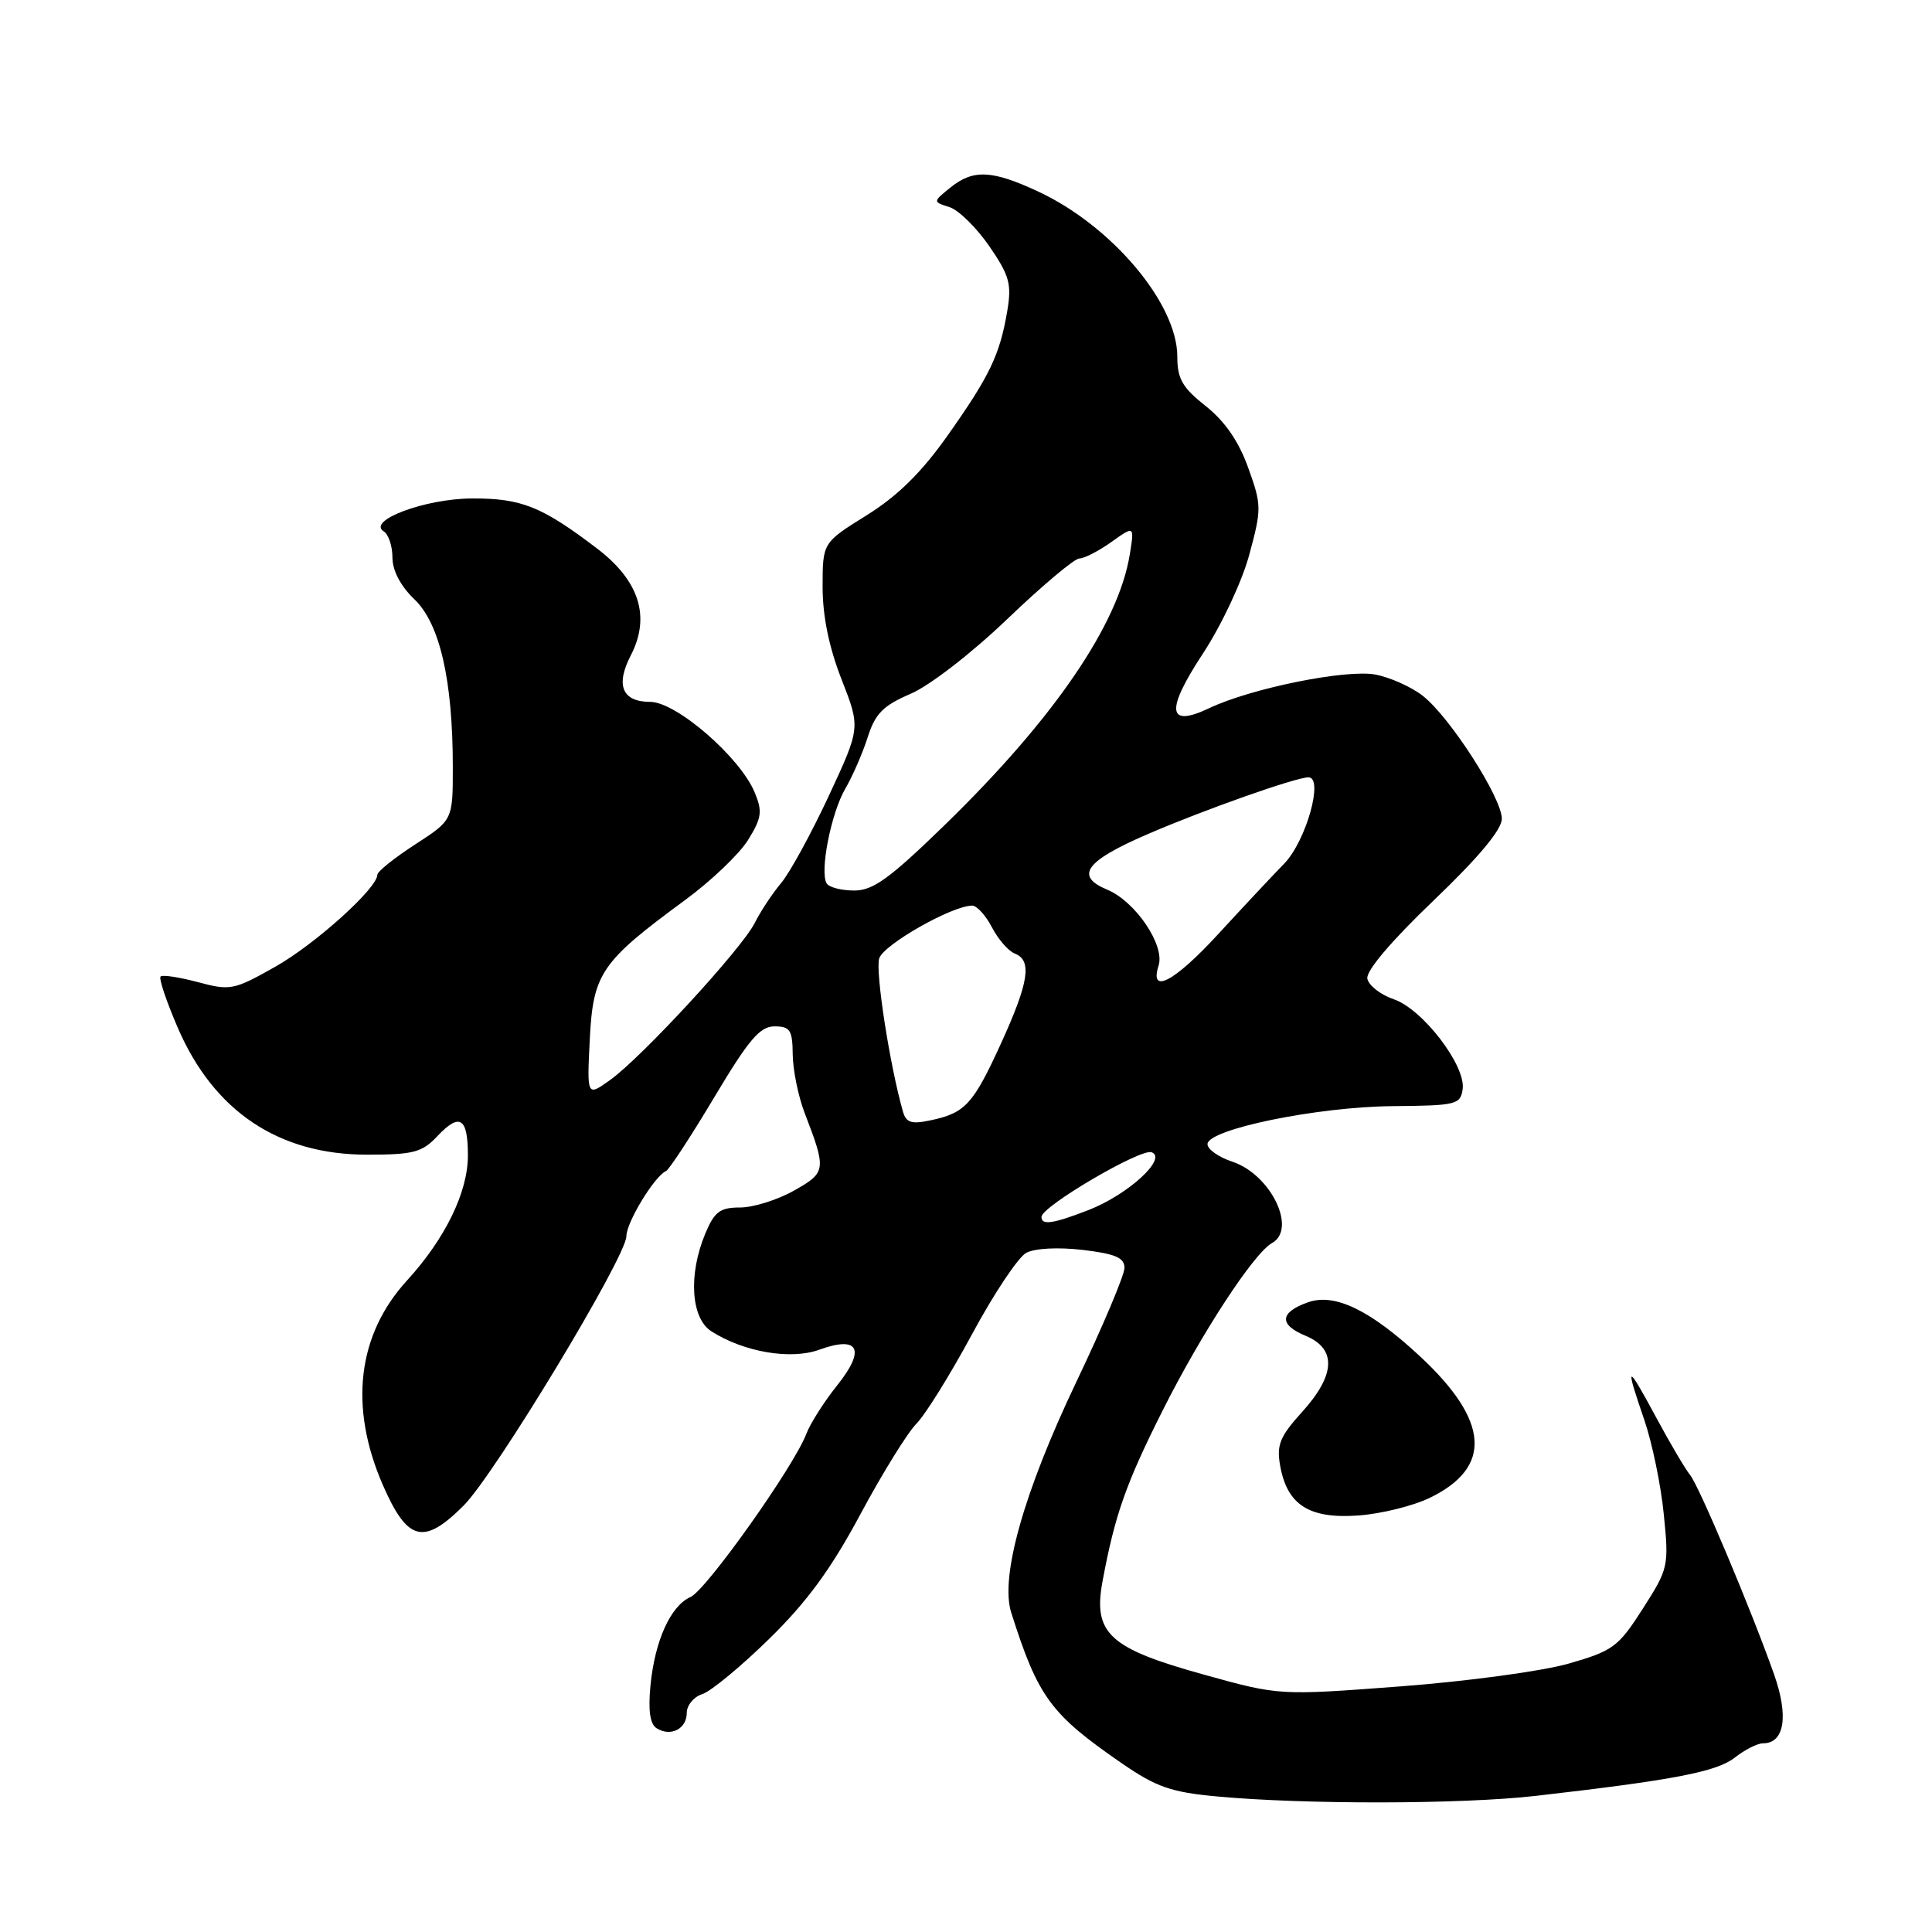 <?xml version="1.0" encoding="UTF-8" standalone="no"?>
<!DOCTYPE svg PUBLIC "-//W3C//DTD SVG 1.1//EN" "http://www.w3.org/Graphics/SVG/1.1/DTD/svg11.dtd" >
<svg xmlns="http://www.w3.org/2000/svg" xmlns:xlink="http://www.w3.org/1999/xlink" version="1.1" viewBox="0 0 256 256">
 <g >
 <path fill="currentColor"
d=" M 203.43 237.97 C 221.69 235.88 227.47 234.78 229.87 232.89 C 231.19 231.85 232.87 231.00 233.60 231.00 C 236.46 231.00 237.03 227.41 235.07 221.85 C 232.01 213.20 225.12 196.85 223.93 195.42 C 223.33 194.69 221.30 191.26 219.44 187.80 C 215.53 180.54 215.28 180.59 217.88 188.15 C 218.91 191.15 220.08 196.78 220.46 200.65 C 221.15 207.52 221.09 207.83 217.68 213.16 C 214.43 218.24 213.73 218.75 207.84 220.44 C 204.35 221.44 194.30 222.80 185.50 223.46 C 169.50 224.67 169.50 224.67 159.50 221.89 C 146.94 218.41 144.80 216.43 146.10 209.48 C 147.74 200.69 149.19 196.59 154.05 186.91 C 159.17 176.71 166.11 166.08 168.55 164.71 C 171.90 162.84 168.37 155.61 163.29 153.93 C 161.48 153.33 160.00 152.29 160.00 151.61 C 160.00 149.64 174.51 146.66 184.50 146.57 C 192.95 146.50 193.52 146.37 193.81 144.32 C 194.25 141.21 188.52 133.72 184.69 132.41 C 182.93 131.81 181.36 130.58 181.18 129.68 C 180.98 128.66 184.35 124.69 189.93 119.35 C 195.93 113.61 199.00 109.93 199.00 108.49 C 199.00 105.72 192.14 95.04 188.54 92.21 C 187.03 91.02 184.19 89.75 182.23 89.38 C 178.35 88.66 165.78 91.20 160.24 93.83 C 154.68 96.47 154.41 94.19 159.38 86.62 C 161.85 82.86 164.57 77.07 165.53 73.52 C 167.18 67.42 167.18 66.94 165.39 61.97 C 164.14 58.48 162.31 55.83 159.77 53.81 C 156.67 51.36 156.00 50.20 156.00 47.25 C 156.00 40.22 147.32 29.92 137.57 25.38 C 131.43 22.52 128.94 22.41 125.91 24.87 C 123.60 26.74 123.60 26.74 125.80 27.44 C 127.01 27.82 129.38 30.15 131.08 32.61 C 133.76 36.51 134.07 37.63 133.47 41.20 C 132.48 47.03 131.15 49.80 125.57 57.70 C 122.10 62.61 118.94 65.72 114.83 68.28 C 109.00 71.91 109.00 71.91 109.00 77.77 C 109.00 81.65 109.85 85.78 111.51 90.02 C 114.02 96.43 114.02 96.43 109.82 105.46 C 107.50 110.43 104.67 115.62 103.51 117.00 C 102.35 118.38 100.78 120.75 100.01 122.29 C 98.31 125.70 85.00 140.15 80.81 143.13 C 77.77 145.30 77.77 145.30 78.15 137.70 C 78.59 128.97 79.64 127.44 90.78 119.26 C 94.23 116.73 97.99 113.14 99.13 111.29 C 100.93 108.38 101.05 107.52 100.00 105.00 C 98.06 100.33 89.61 93.00 86.15 93.00 C 82.45 93.00 81.53 90.81 83.58 86.85 C 86.23 81.73 84.73 76.97 79.14 72.70 C 71.79 67.10 69.07 66.01 62.50 66.05 C 56.31 66.08 48.56 68.99 50.85 70.41 C 51.48 70.80 52.00 72.36 52.00 73.87 C 52.00 75.61 53.08 77.66 54.92 79.42 C 58.29 82.65 60.00 90.15 60.00 101.66 C 60.00 108.66 60.00 108.66 55.00 111.90 C 52.25 113.68 50.00 115.49 50.00 115.91 C 50.00 117.69 41.77 125.11 36.47 128.10 C 31.00 131.19 30.52 131.29 26.23 130.14 C 23.76 129.48 21.53 129.14 21.28 129.39 C 21.02 129.64 22.05 132.69 23.55 136.17 C 28.33 147.25 36.91 153.00 48.64 153.00 C 54.80 153.00 55.93 152.70 57.97 150.53 C 60.92 147.40 62.00 148.09 62.00 153.10 C 62.00 157.96 59.00 164.12 53.95 169.65 C 47.35 176.85 46.22 186.40 50.72 196.75 C 53.99 204.25 56.13 204.80 61.43 199.50 C 65.57 195.36 83.00 166.51 83.00 163.80 C 83.00 161.97 86.73 155.84 88.25 155.17 C 88.67 154.98 91.54 150.59 94.63 145.42 C 99.21 137.75 100.69 136.00 102.62 136.00 C 104.70 136.00 105.01 136.48 105.04 139.75 C 105.07 141.81 105.78 145.30 106.63 147.50 C 109.53 155.04 109.48 155.36 105.19 157.77 C 103.01 159.00 99.80 160.00 98.06 160.00 C 95.40 160.00 94.67 160.55 93.45 163.47 C 91.19 168.88 91.55 174.66 94.25 176.40 C 98.55 179.15 104.76 180.22 108.54 178.85 C 113.81 176.94 114.75 178.79 110.92 183.58 C 109.20 185.73 107.36 188.62 106.84 190.00 C 105.21 194.31 93.59 210.69 91.50 211.61 C 88.85 212.79 86.77 217.39 86.19 223.35 C 85.87 226.68 86.13 228.46 87.02 229.01 C 88.89 230.17 91.00 229.08 91.00 226.96 C 91.00 225.96 91.92 224.84 93.05 224.48 C 94.18 224.13 98.17 220.83 101.91 217.17 C 106.93 212.26 110.12 207.90 114.00 200.66 C 116.90 195.25 120.24 189.85 121.42 188.66 C 122.60 187.47 125.93 182.12 128.81 176.77 C 131.69 171.42 134.92 166.58 135.98 166.01 C 137.12 165.40 140.22 165.24 143.46 165.62 C 147.78 166.13 149.00 166.65 149.00 168.00 C 149.00 168.95 146.13 175.75 142.62 183.11 C 135.67 197.68 132.49 208.94 133.99 213.67 C 137.55 224.89 139.20 227.14 148.68 233.67 C 153.23 236.80 155.18 237.48 161.28 238.04 C 172.95 239.12 193.66 239.08 203.43 237.97 Z  M 189.50 198.45 C 197.77 194.41 197.34 188.28 188.20 179.76 C 181.56 173.58 176.86 171.31 173.32 172.56 C 169.56 173.89 169.43 175.52 172.96 176.98 C 177.14 178.71 176.99 182.17 172.52 187.11 C 169.58 190.36 169.13 191.47 169.63 194.23 C 170.56 199.42 173.48 201.28 179.99 200.81 C 183.02 200.59 187.30 199.53 189.50 198.45 Z  M 138.00 161.25 C 138.00 159.86 151.17 152.13 152.60 152.68 C 154.73 153.49 149.46 158.31 144.23 160.34 C 139.53 162.16 138.00 162.39 138.00 161.25 Z  M 119.65 147.31 C 117.92 141.28 115.96 128.69 116.50 126.99 C 117.09 125.15 126.16 120.00 128.82 120.00 C 129.44 120.00 130.62 121.30 131.44 122.88 C 132.26 124.46 133.62 126.02 134.46 126.35 C 136.78 127.24 136.34 130.14 132.67 138.19 C 128.96 146.32 127.91 147.47 123.34 148.44 C 120.79 148.99 120.07 148.77 119.65 147.31 Z  M 153.52 127.94 C 154.38 125.24 150.44 119.43 146.70 117.88 C 142.38 116.08 143.81 114.10 152.00 110.56 C 159.48 107.32 171.71 103.00 173.38 103.00 C 175.44 103.00 173.06 111.46 170.16 114.44 C 168.52 116.12 164.60 120.31 161.44 123.75 C 155.60 130.11 152.27 131.86 153.52 127.94 Z  M 109.54 117.06 C 108.59 115.53 110.12 107.73 112.01 104.50 C 112.97 102.85 114.31 99.78 114.98 97.67 C 115.98 94.54 117.03 93.49 120.67 91.93 C 123.19 90.85 128.77 86.53 133.49 82.01 C 138.09 77.60 142.38 74.00 143.02 74.00 C 143.67 74.00 145.57 73.02 147.26 71.82 C 150.32 69.64 150.32 69.64 149.70 73.48 C 148.19 82.74 139.67 95.21 125.25 109.25 C 117.90 116.40 115.70 118.00 113.19 118.00 C 111.50 118.00 109.86 117.58 109.54 117.06 Z "/>
</g>
</svg>
